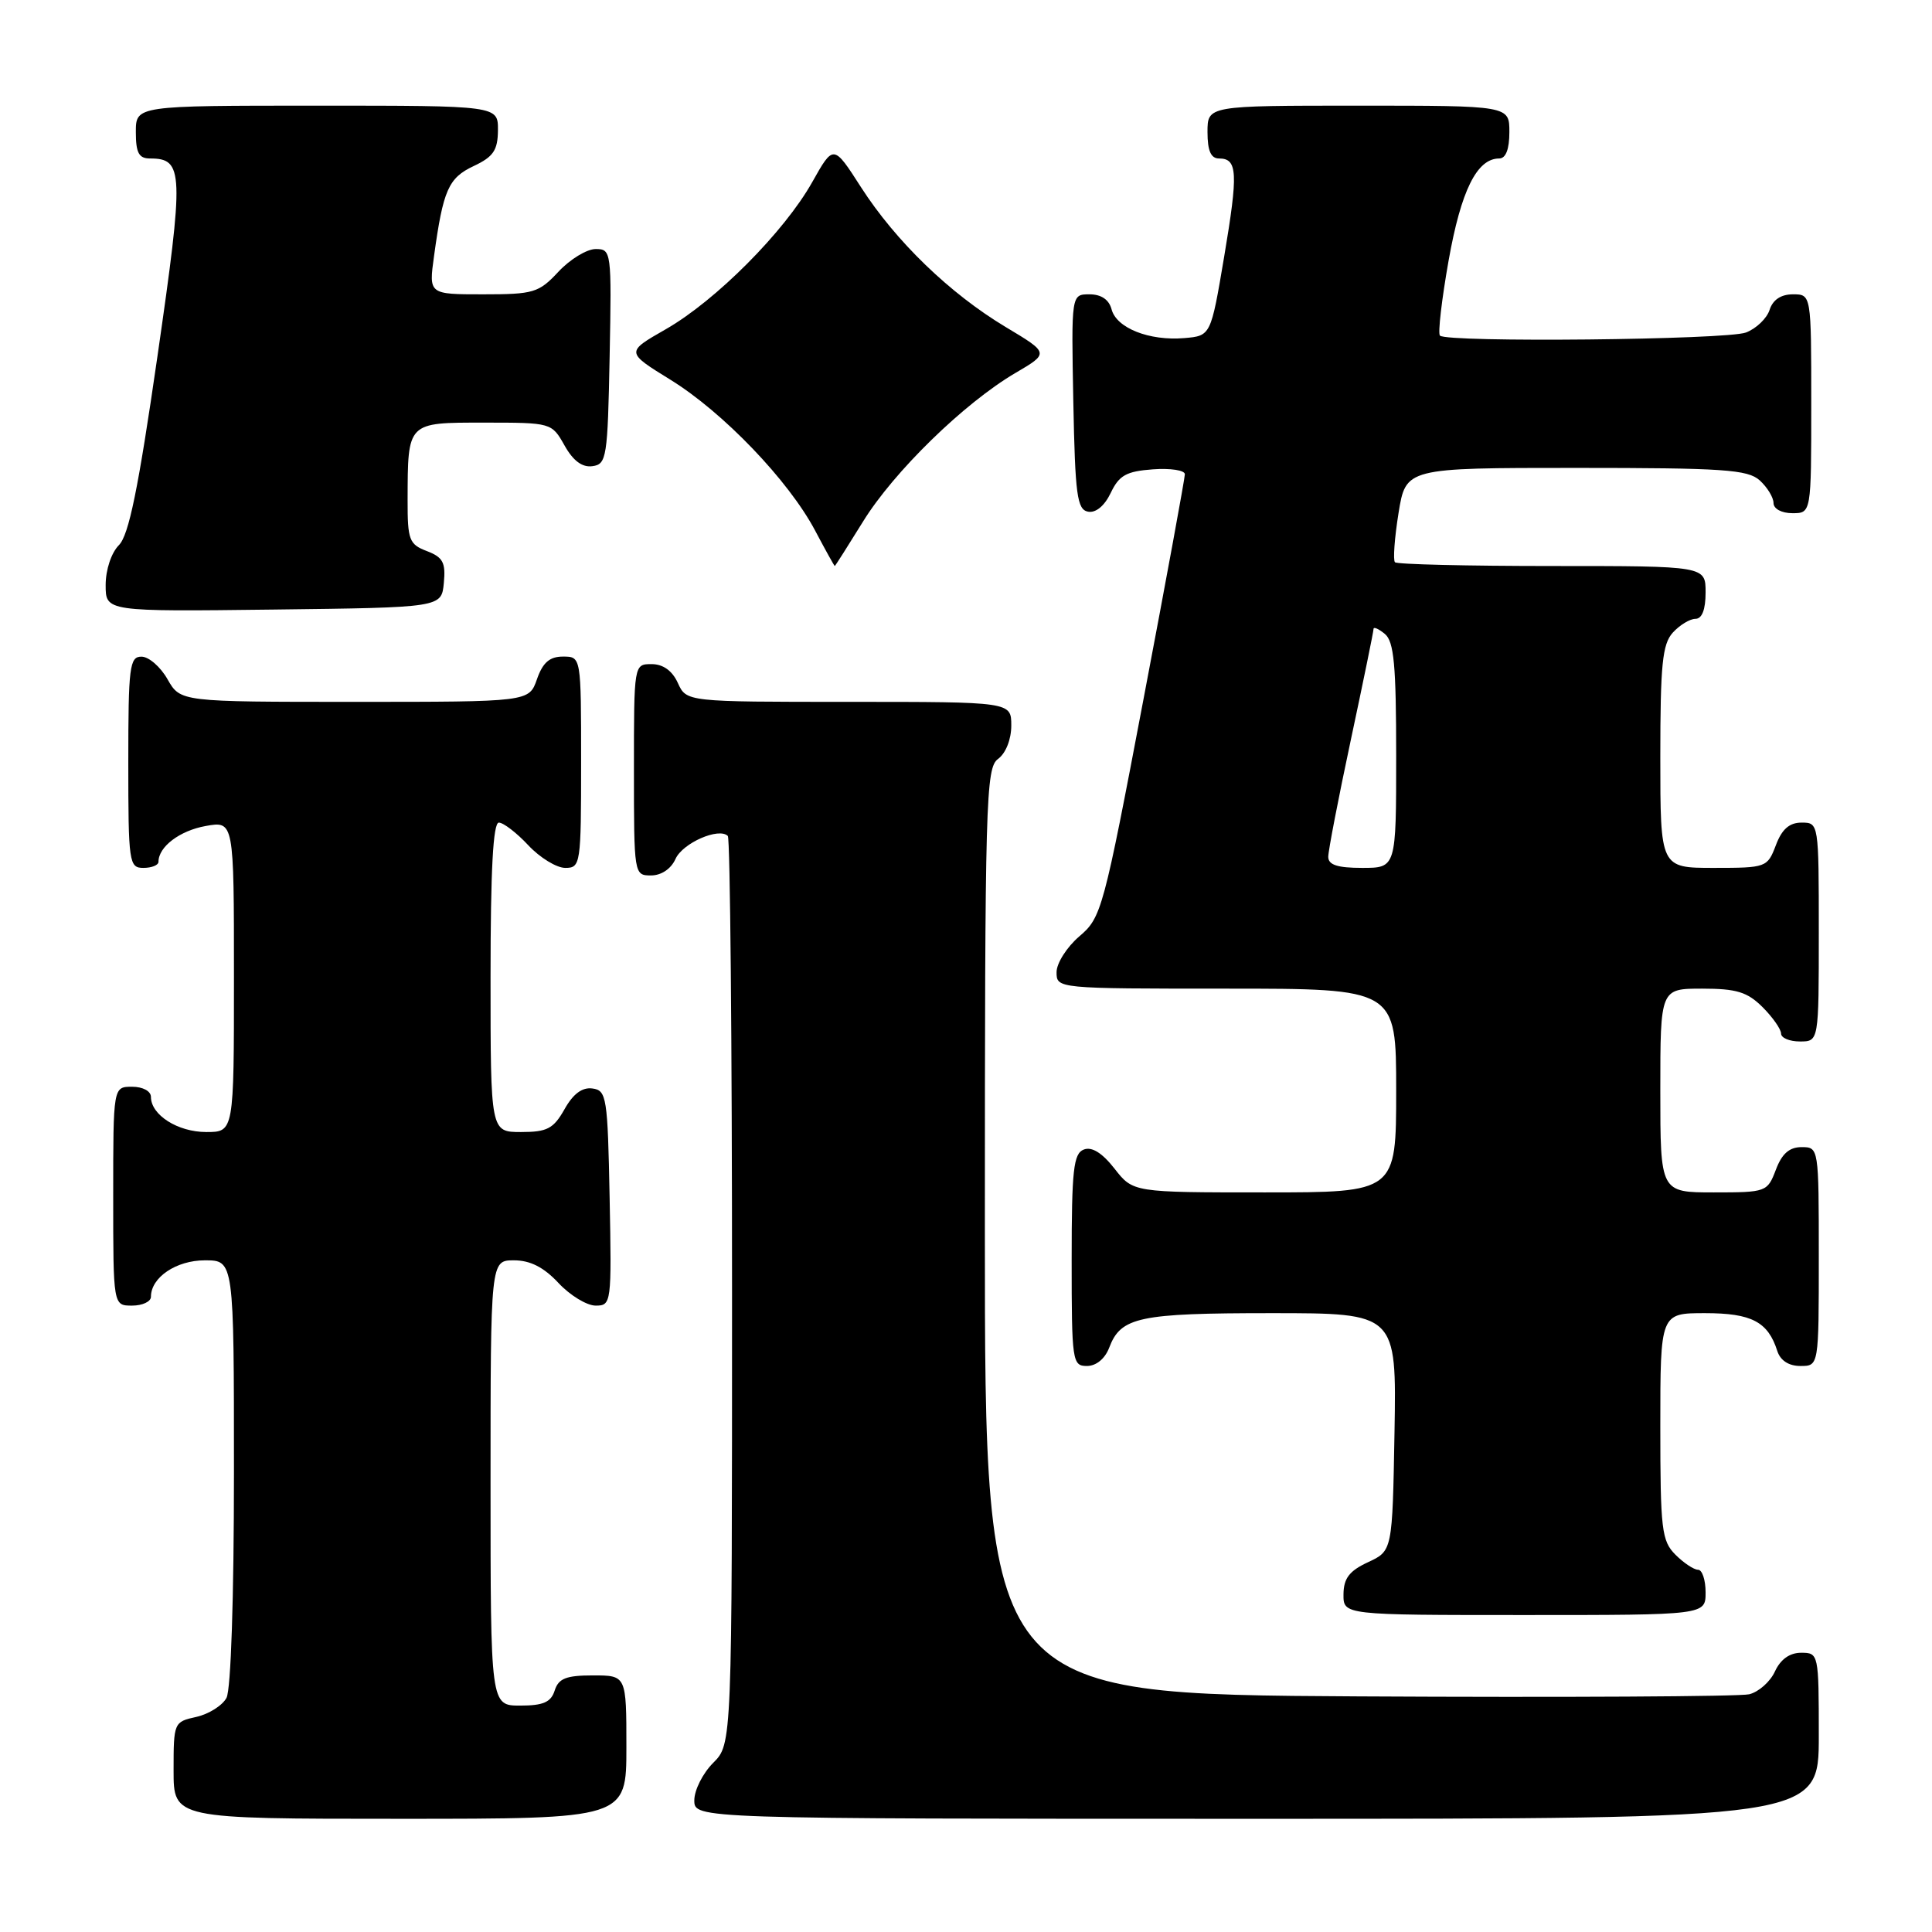 <?xml version="1.0" encoding="UTF-8" standalone="no"?>
<!DOCTYPE svg PUBLIC "-//W3C//DTD SVG 1.1//EN" "http://www.w3.org/Graphics/SVG/1.1/DTD/svg11.dtd" >
<svg xmlns="http://www.w3.org/2000/svg" xmlns:xlink="http://www.w3.org/1999/xlink" version="1.1" viewBox="0 0 256 256">
 <g >
 <path fill="currentColor"
d=" M 83.00 231.50 C 83.00 222.00 83.00 222.00 78.57 222.00 C 75.01 222.00 74.01 222.40 73.50 224.00 C 73.01 225.55 71.99 226.00 68.93 226.00 C 65.00 226.00 65.00 226.00 65.00 196.50 C 65.00 167.00 65.00 167.00 68.10 167.00 C 70.25 167.00 72.05 167.91 74.00 170.00 C 75.54 171.65 77.76 173.00 78.93 173.00 C 81.01 173.00 81.05 172.70 80.78 158.75 C 80.52 145.37 80.38 144.48 78.50 144.23 C 77.15 144.04 75.94 144.94 74.80 146.98 C 73.34 149.56 72.51 150.00 69.05 150.00 C 65.00 150.00 65.00 150.00 65.00 129.50 C 65.00 115.27 65.34 109.00 66.10 109.00 C 66.70 109.00 68.46 110.35 70.00 112.00 C 71.54 113.65 73.75 115.00 74.90 115.00 C 76.93 115.00 77.00 114.55 77.00 101.00 C 77.00 87.00 77.00 87.00 74.60 87.00 C 72.83 87.00 71.92 87.79 71.15 90.00 C 70.10 93.00 70.10 93.00 47.01 93.00 C 23.91 93.00 23.91 93.00 22.20 90.01 C 21.27 88.36 19.71 87.01 18.75 87.01 C 17.17 87.00 17.00 88.33 17.00 101.00 C 17.00 114.33 17.10 115.00 19.00 115.00 C 20.10 115.00 21.00 114.64 21.00 114.19 C 21.00 112.20 23.81 110.07 27.25 109.45 C 31.00 108.78 31.00 108.78 31.00 129.39 C 31.00 150.00 31.00 150.00 27.33 150.00 C 23.56 150.00 20.00 147.74 20.00 145.35 C 20.00 144.58 18.93 144.00 17.50 144.00 C 15.00 144.00 15.00 144.00 15.00 158.50 C 15.00 173.00 15.00 173.00 17.50 173.00 C 18.88 173.00 20.00 172.47 20.00 171.83 C 20.00 169.26 23.35 167.00 27.15 167.00 C 31.00 167.00 31.00 167.00 31.00 195.07 C 31.00 211.71 30.60 223.89 30.01 224.98 C 29.46 226.00 27.66 227.13 26.01 227.50 C 23.04 228.15 23.00 228.25 23.00 234.58 C 23.00 241.00 23.00 241.00 53.00 241.00 C 83.00 241.00 83.00 241.00 83.00 231.50 Z  M 241.00 230.00 C 241.00 219.13 240.97 219.00 238.66 219.00 C 237.14 219.00 235.93 219.87 235.19 221.47 C 234.57 222.83 233.04 224.19 231.78 224.50 C 230.53 224.80 207.23 224.93 180.00 224.78 C 130.50 224.50 130.50 224.50 130.50 163.17 C 130.50 105.91 130.62 101.75 132.25 100.56 C 133.27 99.81 134.00 97.98 134.00 96.14 C 134.00 93.00 134.00 93.00 112.48 93.00 C 90.96 93.00 90.96 93.00 89.82 90.50 C 89.08 88.87 87.86 88.00 86.34 88.00 C 84.00 88.00 84.00 88.00 84.00 102.00 C 84.00 115.88 84.02 116.00 86.26 116.00 C 87.63 116.00 88.92 115.13 89.51 113.81 C 90.46 111.70 95.26 109.60 96.44 110.77 C 96.75 111.08 97.00 138.28 97.00 171.21 C 97.00 231.09 97.00 231.09 94.50 233.59 C 93.12 234.97 92.00 237.20 92.00 238.55 C 92.00 241.00 92.00 241.00 166.50 241.00 C 241.00 241.00 241.00 241.00 241.00 230.00 Z  M 226.00 211.00 C 226.00 209.35 225.55 208.00 225.00 208.00 C 224.45 208.00 223.10 207.10 222.00 206.00 C 220.18 204.18 220.00 202.67 220.00 189.00 C 220.00 174.00 220.00 174.00 225.93 174.00 C 232.10 174.00 234.27 175.14 235.50 179.01 C 235.91 180.28 237.02 181.00 238.57 181.00 C 241.00 181.00 241.00 181.00 241.00 166.50 C 241.00 152.07 240.99 152.00 238.72 152.00 C 237.10 152.00 236.11 152.87 235.31 155.00 C 234.19 157.94 234.04 158.00 227.09 158.00 C 220.00 158.00 220.00 158.00 220.00 144.50 C 220.00 131.00 220.00 131.00 225.55 131.00 C 230.10 131.00 231.53 131.44 233.55 133.45 C 234.90 134.80 236.00 136.38 236.00 136.95 C 236.00 137.53 237.12 138.00 238.50 138.00 C 241.00 138.00 241.00 138.00 241.00 123.50 C 241.00 109.07 240.99 109.00 238.72 109.00 C 237.10 109.00 236.11 109.87 235.31 112.00 C 234.19 114.94 234.04 115.00 227.09 115.00 C 220.00 115.00 220.00 115.00 220.00 100.33 C 220.00 88.08 220.27 85.36 221.65 83.83 C 222.57 82.82 223.92 82.00 224.65 82.00 C 225.53 82.00 226.00 80.77 226.00 78.50 C 226.00 75.00 226.00 75.00 205.67 75.00 C 194.48 75.00 185.11 74.78 184.84 74.50 C 184.57 74.23 184.78 71.31 185.31 68.00 C 186.28 62.00 186.28 62.00 208.81 62.00 C 228.37 62.00 231.58 62.22 233.17 63.65 C 234.18 64.57 235.00 65.92 235.00 66.65 C 235.00 67.42 236.07 68.00 237.50 68.00 C 240.00 68.00 240.00 68.00 240.00 53.50 C 240.00 39.00 240.00 39.00 237.57 39.00 C 235.99 39.00 234.91 39.72 234.48 41.06 C 234.12 42.19 232.71 43.54 231.35 44.06 C 228.78 45.03 191.74 45.41 190.80 44.47 C 190.51 44.18 191.03 39.70 191.95 34.51 C 193.60 25.23 195.70 21.00 198.65 21.00 C 199.53 21.00 200.00 19.77 200.00 17.50 C 200.00 14.00 200.00 14.00 180.00 14.00 C 160.00 14.00 160.00 14.00 160.00 17.50 C 160.00 19.98 160.45 21.00 161.53 21.00 C 163.99 21.00 164.08 22.88 162.21 34.00 C 160.44 44.50 160.44 44.50 156.92 44.80 C 152.28 45.19 147.94 43.47 147.29 40.99 C 146.95 39.70 145.92 39.00 144.36 39.00 C 141.95 39.00 141.95 39.00 142.22 53.24 C 142.46 65.60 142.72 67.52 144.17 67.80 C 145.20 67.99 146.35 67.04 147.18 65.31 C 148.29 62.98 149.24 62.45 152.76 62.19 C 155.09 62.02 157.00 62.31 157.00 62.84 C 157.00 63.36 154.54 76.77 151.52 92.64 C 146.21 120.62 145.95 121.58 143.02 124.07 C 141.36 125.49 140.00 127.63 140.00 128.82 C 140.00 130.99 140.06 131.00 162.50 131.00 C 185.00 131.00 185.00 131.00 185.00 144.50 C 185.00 158.00 185.00 158.00 167.57 158.00 C 150.14 158.00 150.14 158.00 147.68 154.85 C 146.04 152.76 144.68 151.91 143.61 152.32 C 142.24 152.85 142.00 155.00 142.00 166.97 C 142.00 180.39 142.09 181.00 144.02 181.00 C 145.25 181.00 146.42 180.04 146.98 178.56 C 148.52 174.51 150.90 174.00 168.46 174.00 C 185.05 174.00 185.05 174.00 184.78 189.75 C 184.50 205.50 184.50 205.50 181.27 207.00 C 178.79 208.15 178.04 209.14 178.02 211.25 C 178.00 214.00 178.00 214.00 202.00 214.00 C 226.00 214.00 226.00 214.00 226.00 211.00 Z  M 58.81 77.25 C 59.07 74.54 58.70 73.84 56.56 73.02 C 54.22 72.13 54.00 71.56 54.01 66.27 C 54.04 55.87 53.91 56.00 64.16 56.00 C 73.06 56.00 73.10 56.01 74.80 59.02 C 75.94 61.06 77.15 61.96 78.50 61.77 C 80.38 61.52 80.52 60.63 80.78 47.25 C 81.05 33.30 81.01 33.00 78.93 33.00 C 77.76 33.00 75.54 34.35 74.00 36.00 C 71.39 38.80 70.71 39.00 64.00 39.00 C 56.81 39.00 56.81 39.00 57.51 33.94 C 58.72 25.16 59.41 23.58 62.77 22.00 C 65.38 20.77 65.96 19.91 65.98 17.25 C 66.00 14.00 66.00 14.00 42.00 14.00 C 18.00 14.00 18.00 14.00 18.00 17.50 C 18.00 20.26 18.40 21.00 19.88 21.00 C 24.34 21.00 24.40 22.71 20.86 47.23 C 18.32 64.82 17.07 70.92 15.75 72.24 C 14.75 73.25 14.00 75.50 14.00 77.52 C 14.00 81.04 14.00 81.04 36.25 80.77 C 58.50 80.50 58.50 80.50 58.81 77.25 Z  M 114.35 69.12 C 118.42 62.51 127.79 53.38 134.55 49.42 C 139.03 46.79 139.03 46.79 133.27 43.34 C 125.85 38.89 118.71 31.99 114.09 24.81 C 110.44 19.12 110.44 19.12 107.62 24.14 C 103.92 30.72 94.83 39.85 88.21 43.63 C 82.91 46.66 82.91 46.66 88.84 50.32 C 95.82 54.63 104.48 63.66 108.00 70.29 C 109.37 72.88 110.55 75.00 110.61 75.00 C 110.67 75.00 112.35 72.35 114.35 69.12 Z  M 176.00 113.53 C 176.00 112.73 177.35 105.74 179.00 98.00 C 180.65 90.26 182.00 83.67 182.00 83.34 C 182.00 83.02 182.68 83.32 183.50 84.00 C 184.71 85.00 185.00 88.12 185.00 100.12 C 185.00 115.00 185.00 115.00 180.50 115.00 C 177.21 115.00 176.00 114.60 176.00 113.53 Z "/>
</g>
</svg>
